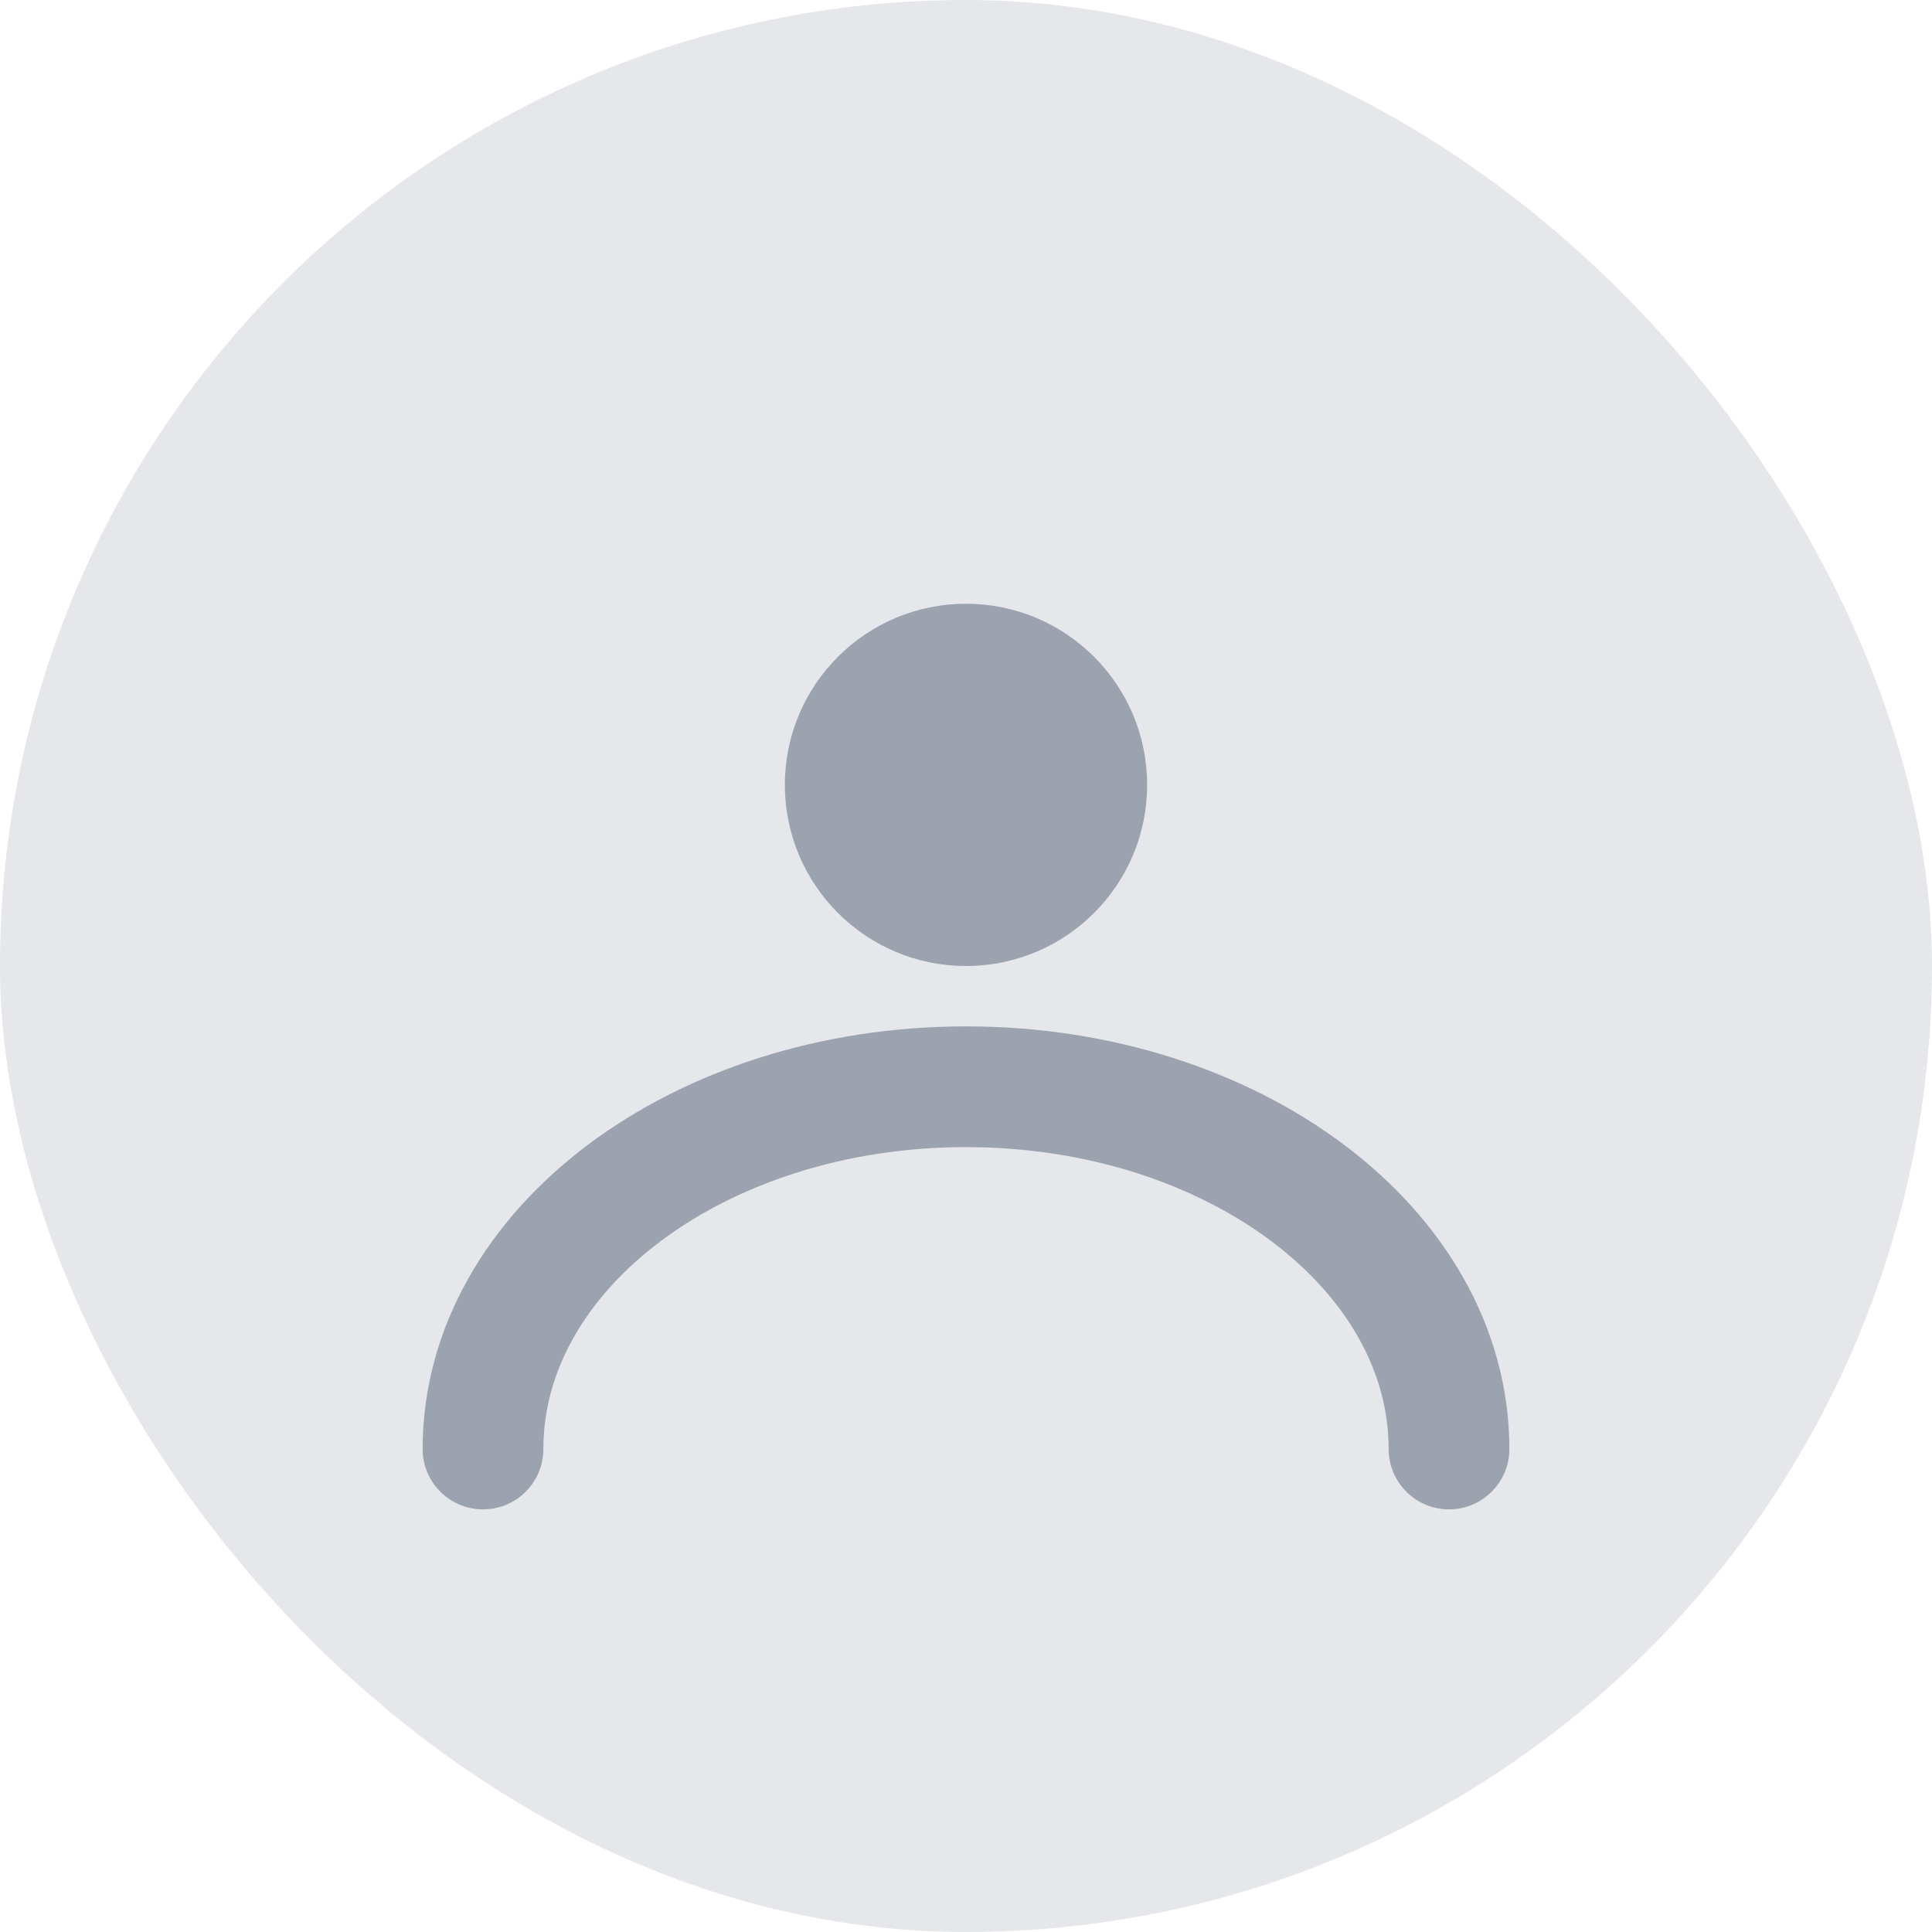<svg width="32" height="32" viewBox="0 0 32 32" fill="none" xmlns="http://www.w3.org/2000/svg">
  <rect width="32" height="32" rx="16" fill="#E5E7EB"/>
  <path d="M16 16C17.657 16 19 14.657 19 13C19 11.343 17.657 10 16 10C14.343 10 13 11.343 13 13C13 14.657 14.343 16 16 16Z" fill="#9CA3AF"/>
  <path d="M24 24C24 20.686 20.418 18 16 18C11.582 18 8 20.686 8 24" stroke="#9CA3AF" stroke-width="2" stroke-linecap="round"/>
</svg> 